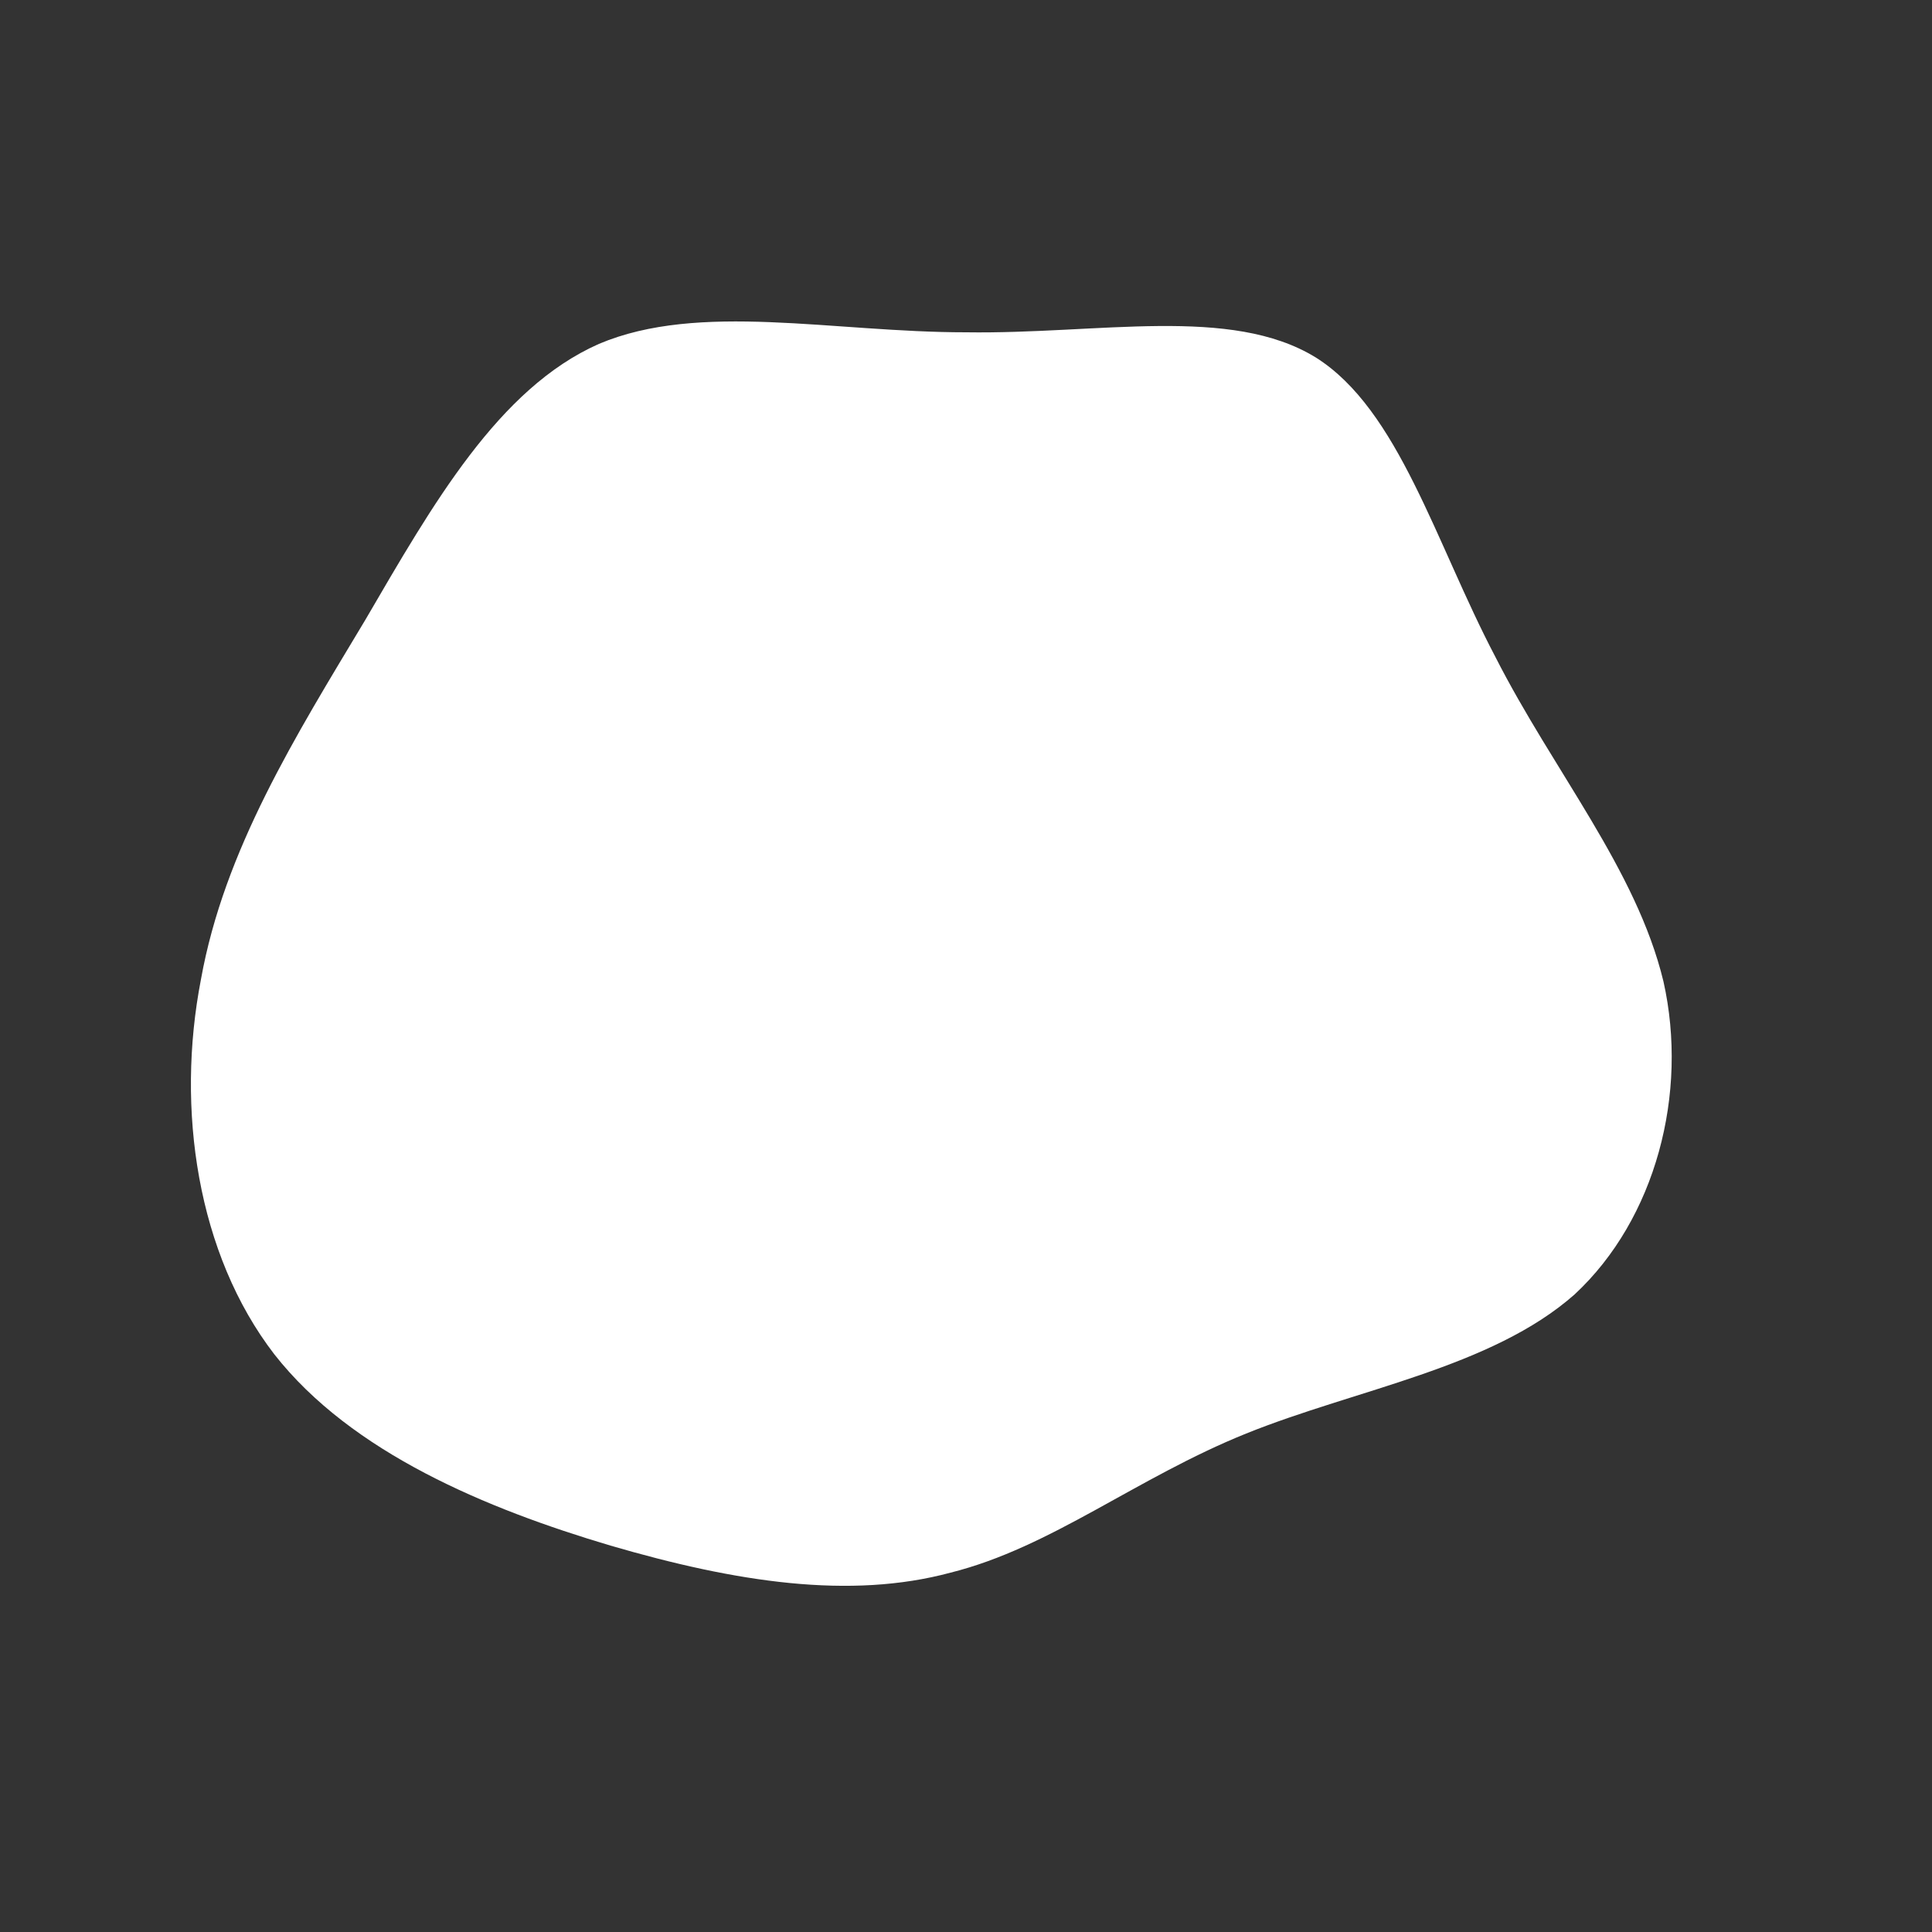 <!--?xml version="1.0" standalone="no"?-->
              <svg id="sw-js-blob-svg" viewBox="0 0 100 100" xmlns="http://www.w3.org/2000/svg" version="1.1">
                    <rect x="0" y="0" width="100" height="100" fill="#333333" stroke="none"/>
                    <defs> 
                        <linearGradient id="sw-gradient" x1="0" x2="1" y1="1" y2="0">
                            <stop id="stop1" stop-color="rgba(255, 255, 255, 1)" offset="0%"></stop>
                            <stop id="stop2" stop-color="rgba(255, 255, 255, 1)" offset="100%"></stop>
                        </linearGradient>
                    </defs>
                <path fill="url(#sw-gradient)" d="M18.1,-31.5C22.4,-28.8,24.3,-21.9,27.4,-16C30.4,-10.1,34.7,-5,36.1,0.8C37.4,6.6,35.7,13.1,31.5,17C27.2,20.8,20.2,21.9,14.5,24.2C8.8,26.5,4.4,30.1,-0.8,31.4C-6,32.8,-11.9,31.9,-18.4,30C-24.8,28.1,-31.8,25.2,-35.8,20.1C-39.8,14.9,-40.9,7.4,-39.6,0.7C-38.4,-6,-34.7,-11.9,-31.1,-17.9C-27.6,-23.9,-24.2,-29.9,-19,-32.2C-13.8,-34.4,-6.9,-32.8,0,-32.8C6.9,-32.7,13.7,-34.2,18.1,-31.5Z" width="100%" height="100%" transform="translate(50 50)" stroke-width="0" style="transition: 0.3s;" stroke="url(#sw-gradient)"></path>
              </svg>